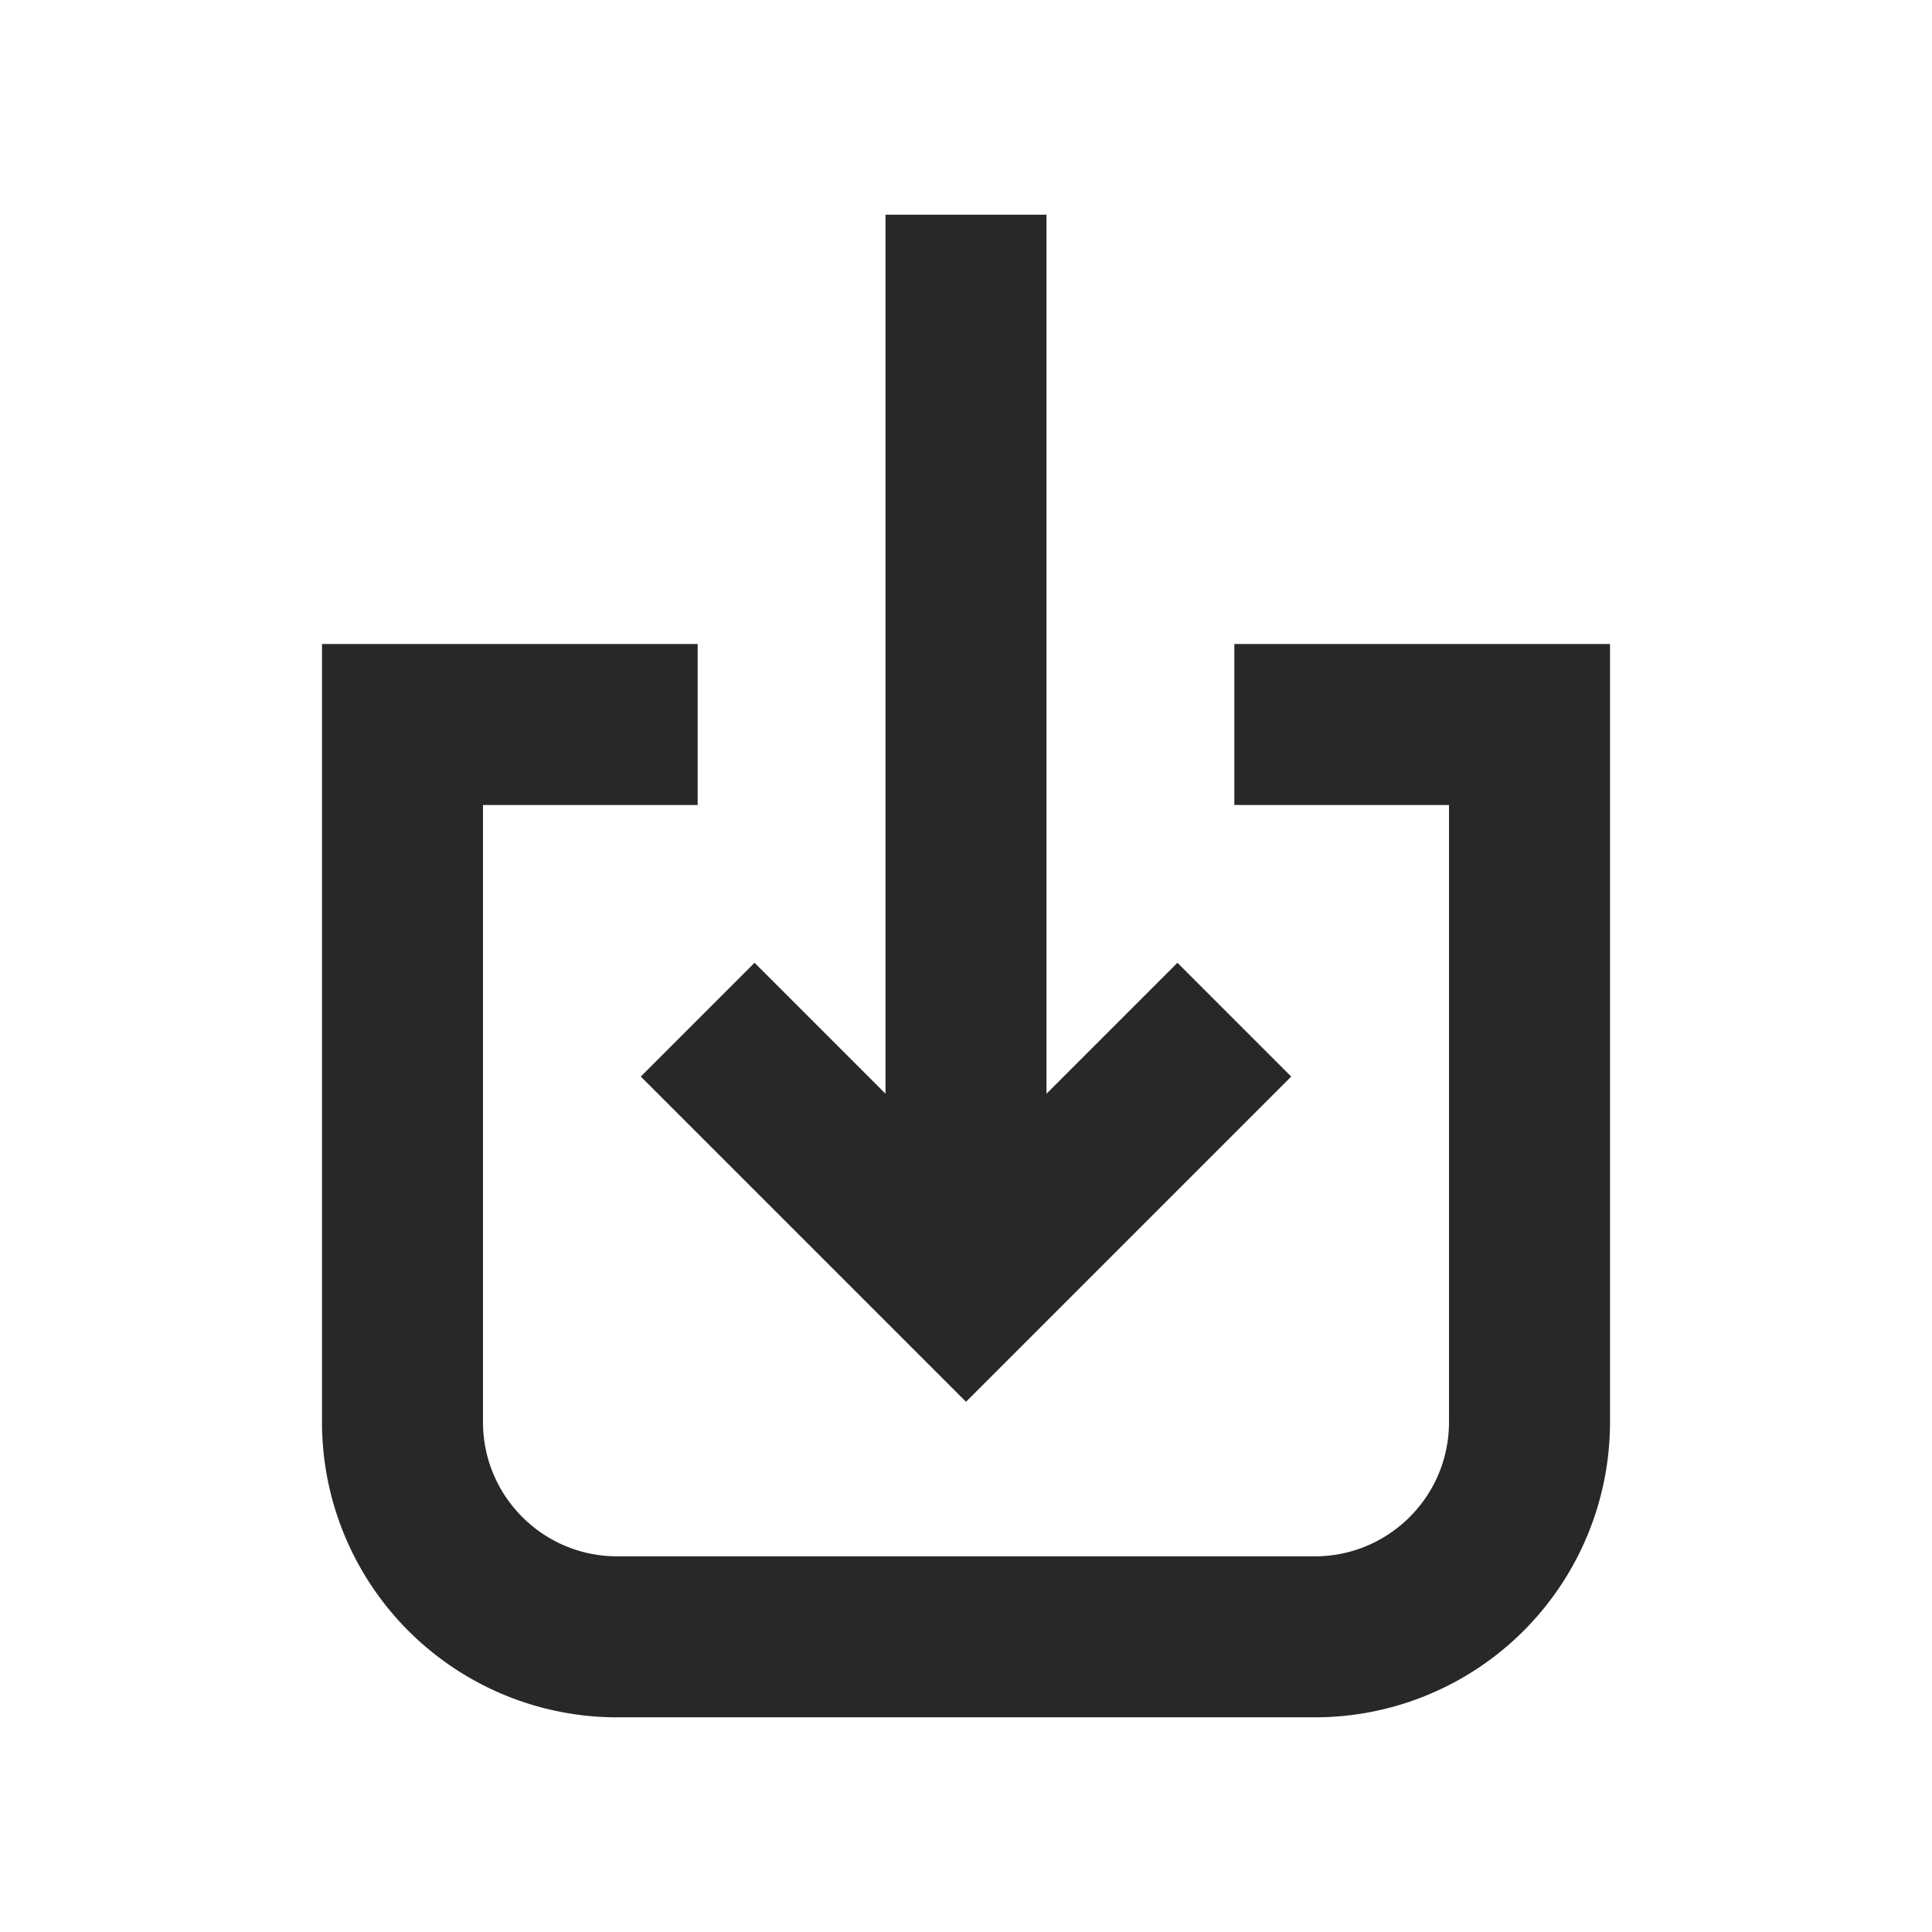 <svg xmlns="http://www.w3.org/2000/svg" style="color: transparent; fill: #28282A;" viewBox="0 0 18 18"><path clip-rule="evenodd" d="M9.75 10.19l1.22-1.22 1.06 1.06-2.5 2.5-.53.53-.53-.53-2.5-2.5 1.06-1.06 1.22 1.22V2h1.5v8.19zM3 6h3.5v1.5h-2v5.75c0 .69.56 1.25 1.25 1.25h6.5c.69 0 1.25-.56 1.25-1.25V7.5h-2V6H15v7.25A2.75 2.75 0 0112.25 16h-6.5A2.75 2.75 0 013 13.25V6z" fill-rule="evenodd"></path></svg>
